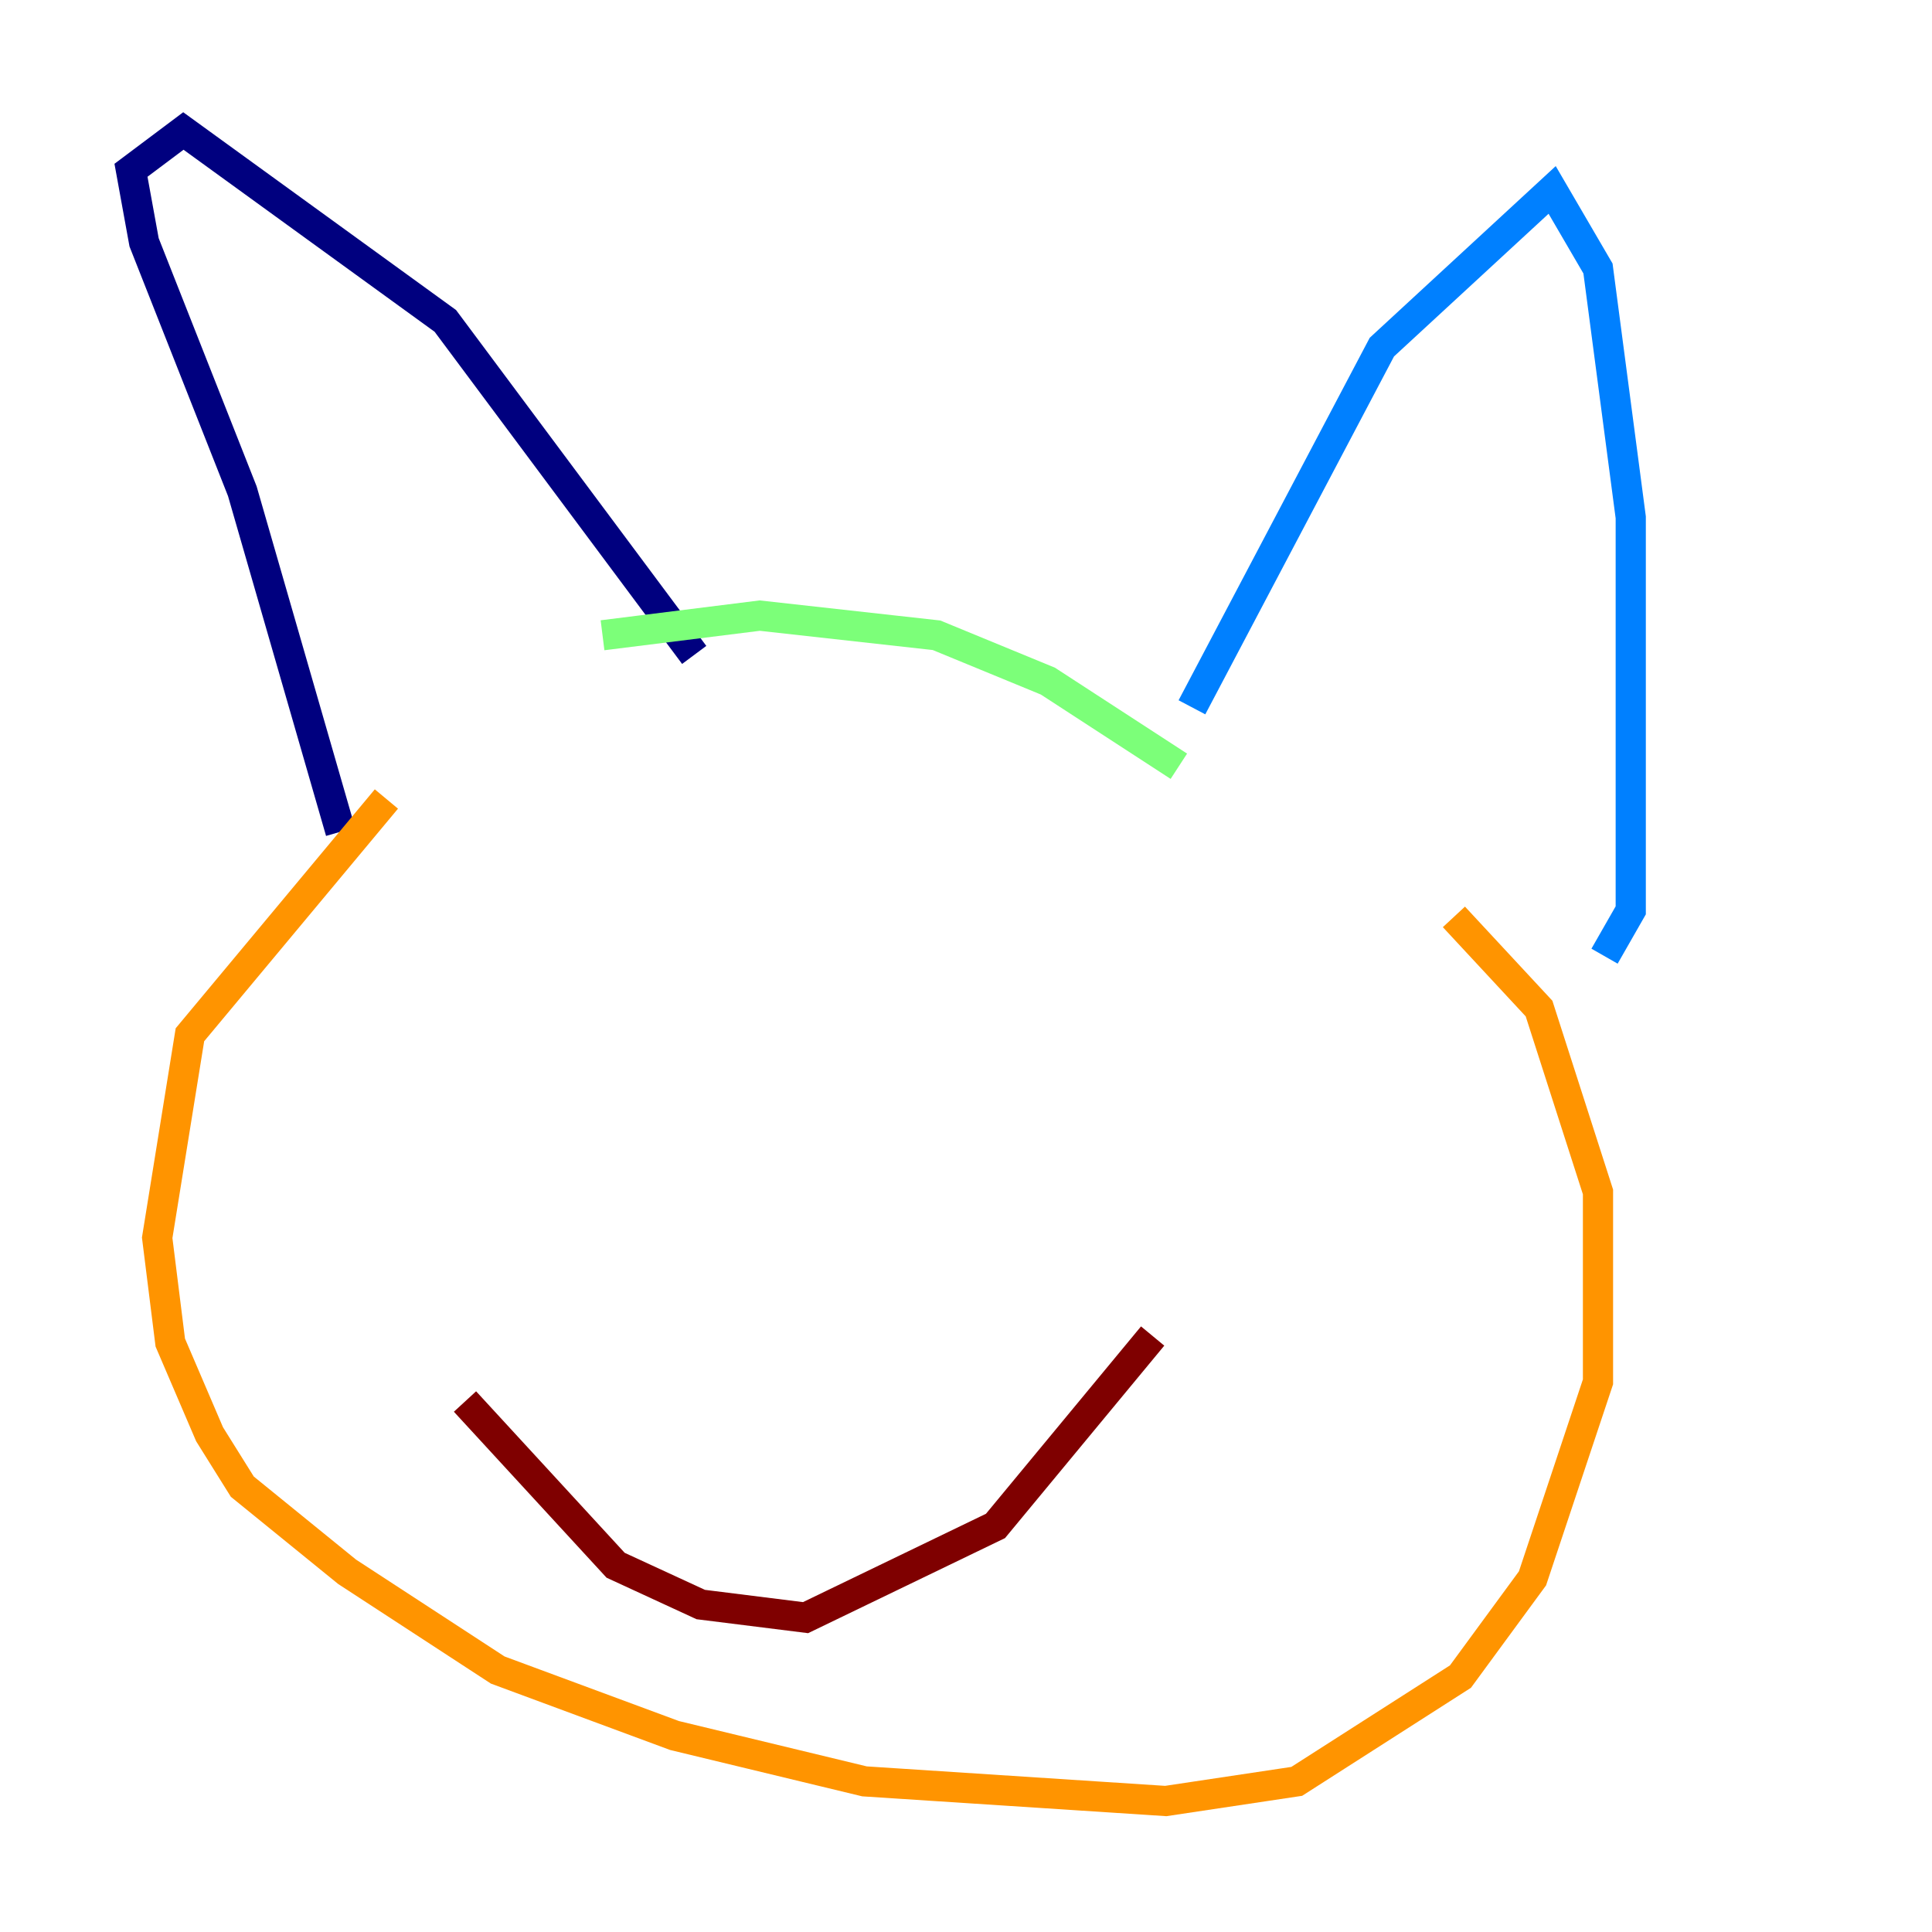 <?xml version="1.0" encoding="utf-8" ?>
<svg baseProfile="tiny" height="128" version="1.2" viewBox="0,0,128,128" width="128" xmlns="http://www.w3.org/2000/svg" xmlns:ev="http://www.w3.org/2001/xml-events" xmlns:xlink="http://www.w3.org/1999/xlink"><defs /><polyline fill="none" points="22.563,55.105 16.054,32.542 9.546,16.054 8.678,11.281 12.149,8.678 29.505,21.261 45.993,43.39" stroke="#00007f" stroke-width="2" /><polyline fill="none" points="78.969,46.861 91.552,22.997 102.834,12.583 105.871,17.79 108.041,34.278 108.041,60.312 106.305,63.349" stroke="#0080ff" stroke-width="2" /><polyline fill="none" points="78.102,50.766 69.424,45.125 62.047,42.088 50.332,40.786 39.919,42.088" stroke="#7cff79" stroke-width="2" /><polyline fill="none" points="25.6,52.936 12.583,68.556 10.414,82.007 11.281,88.949 13.885,95.024 16.054,98.495 22.997,104.136 32.976,110.644 44.691,114.983 57.275,118.02 77.234,119.322 85.912,118.02 96.759,111.078 101.532,104.57 105.871,91.552 105.871,78.969 101.966,66.82 96.325,60.746" stroke="#ff9400" stroke-width="2" /><polyline fill="none" points="76.366,88.515 65.953,101.098 53.37,107.173 46.427,106.305 40.786,103.702 30.807,92.854" stroke="#7f0000" stroke-width="2" /></svg>